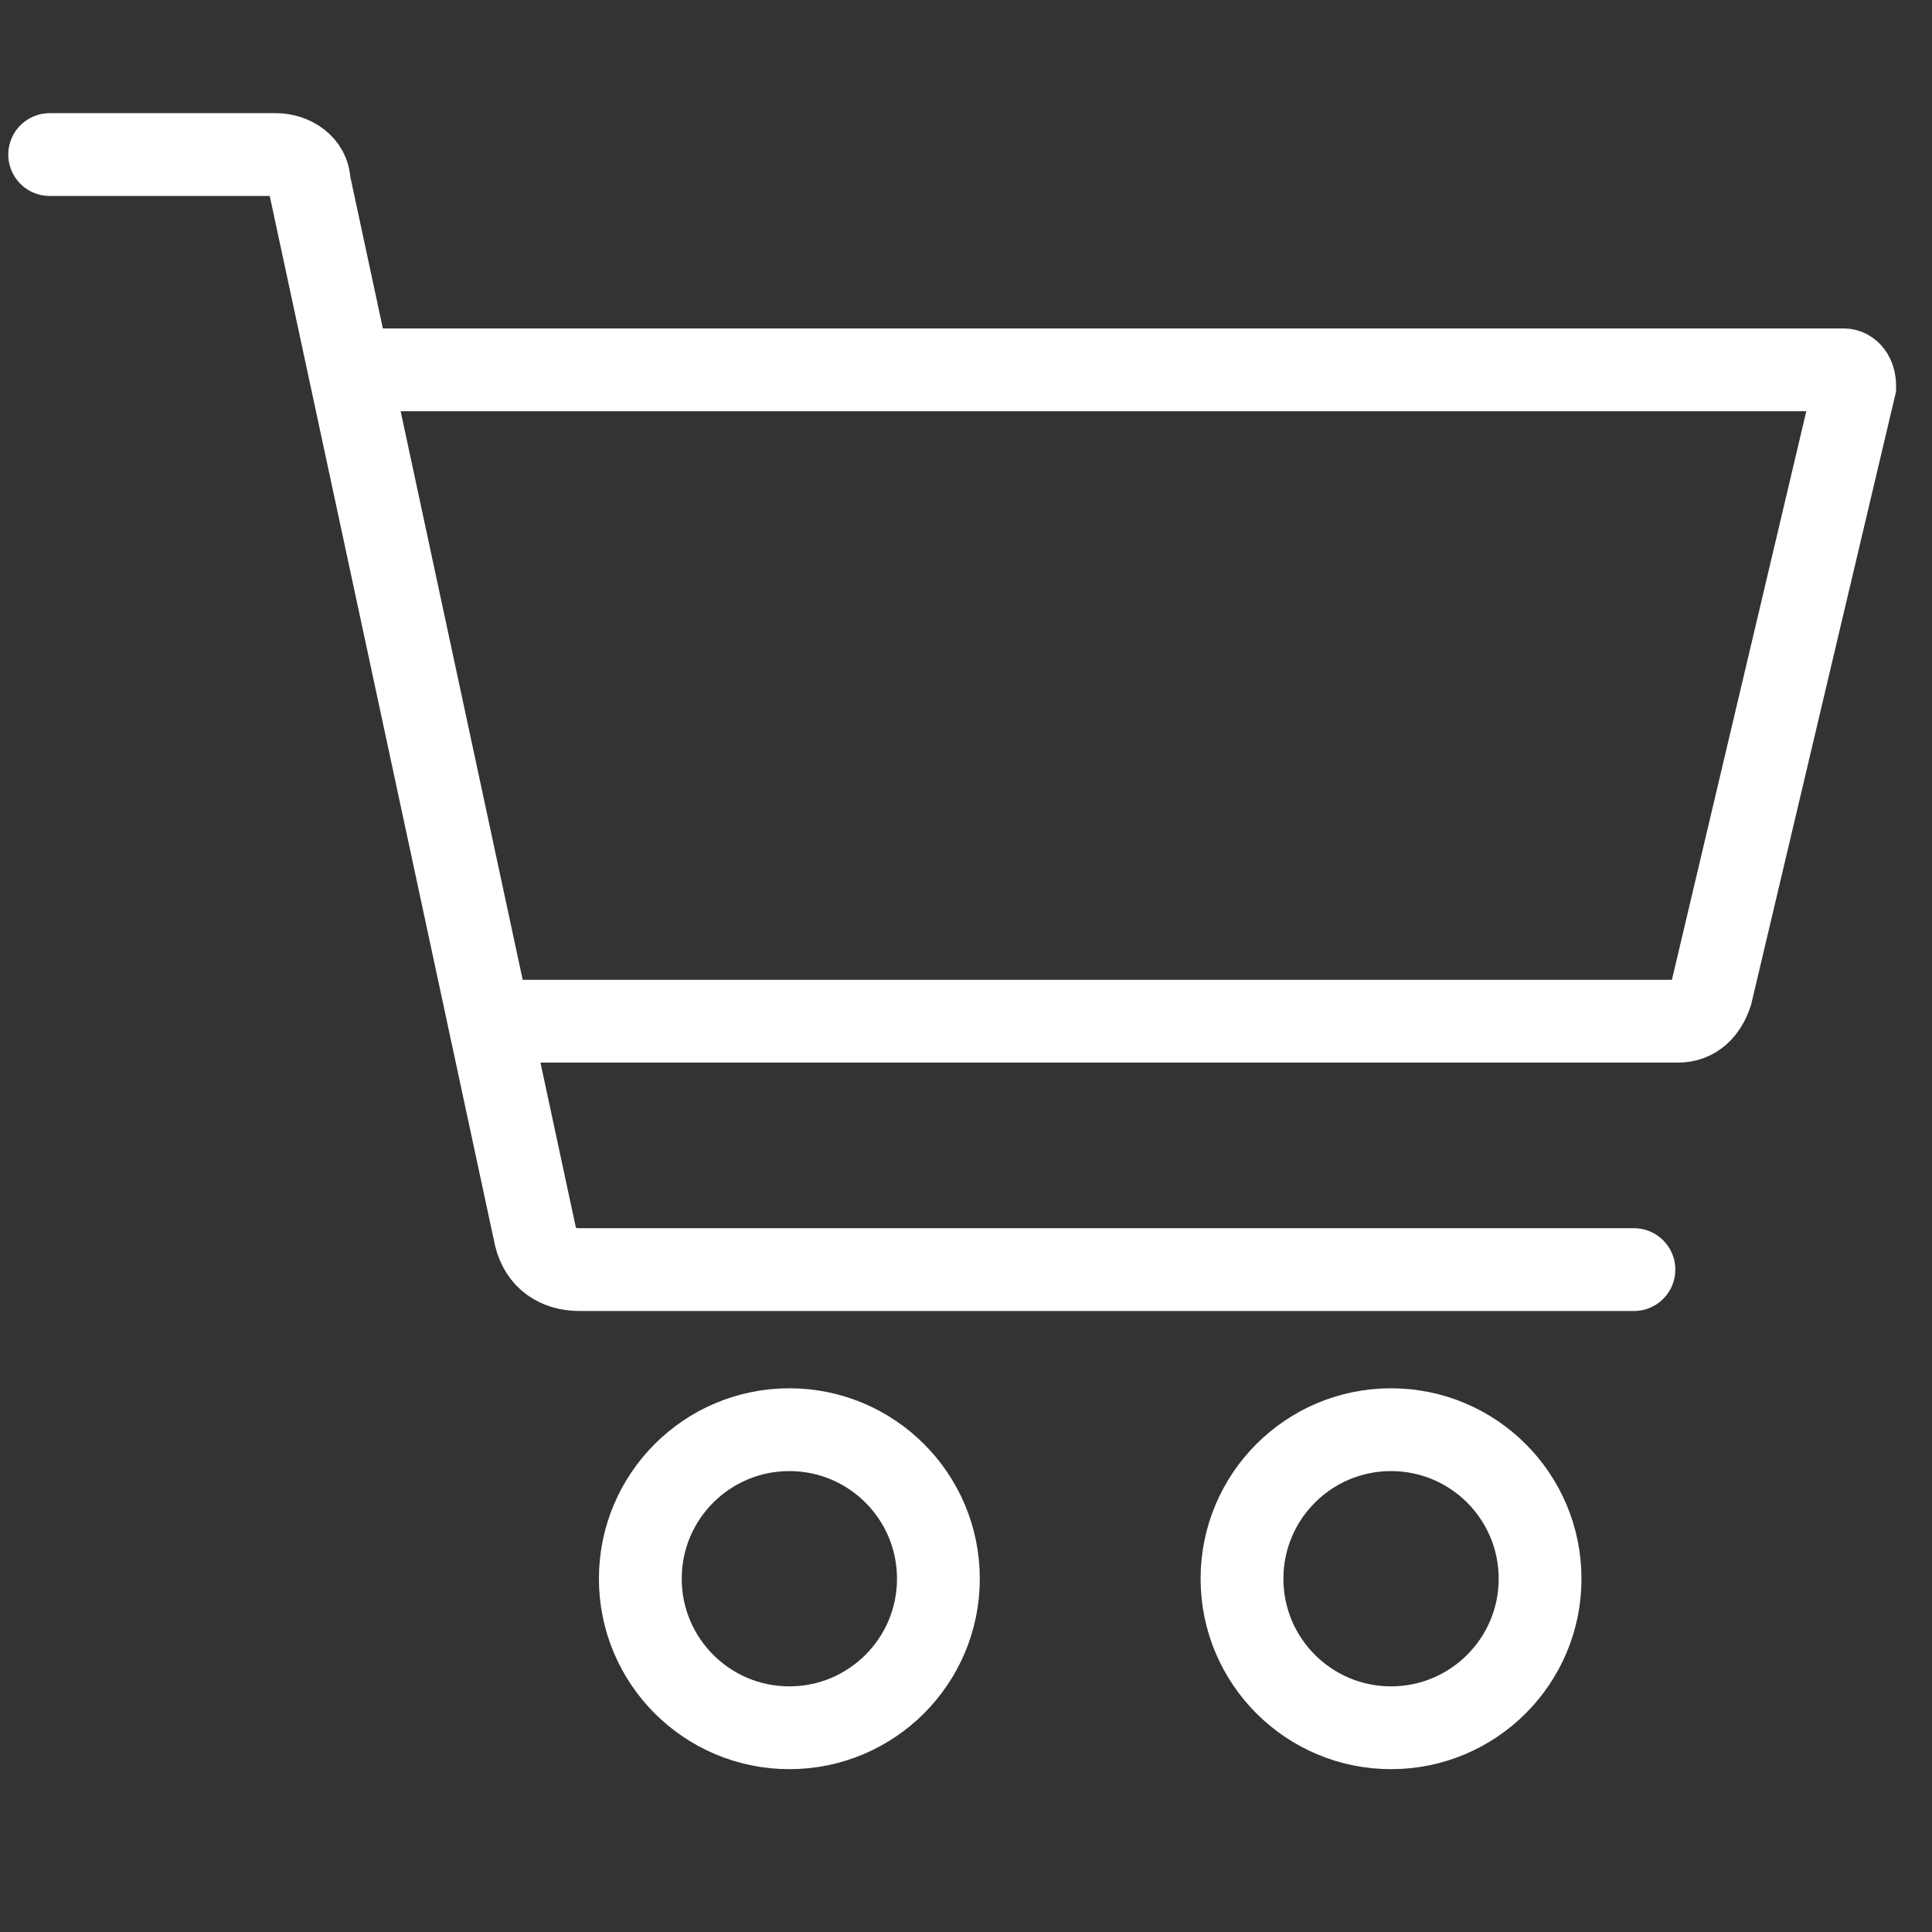 <?xml version="1.0" encoding="utf-8"?>
<!-- Generator: Adobe Illustrator 22.1.0, SVG Export Plug-In . SVG Version: 6.00 Build 0)  -->
<svg version="1.1" xmlns="http://www.w3.org/2000/svg" xmlns:xlink="http://www.w3.org/1999/xlink" x="0px" y="0px"
	 viewBox="0 0 35 35" style="enable-background:new 0 0 35 35;" xml:space="preserve">
<rect x="0" y="0" width="35" height="35" fill="#333333" stroke="none"/>
<style type="text/css">
	.st0{display:none;}
	.st1{display:inline;fill:#FFFFFF;}
	.st2{fill:none;stroke:#FFFFFF;stroke-width:1.5;stroke-linecap:round;stroke-miterlimit:10;}
</style>
<g id="Layer_1" class="st0">
	<rect y="-0.1" class="st1" width="35" height="35.1"/>
</g>
<g id="Layer_2">
	<path class="st2" d="M0.9,2.8H5c0.3,0,0.6,0.2,0.6,0.5l4.1,19.1c0.1,0.4,0.4,0.6,0.8,0.6h19.1"/>
	<path class="st2" d="M6.4,6.7h27c0.1,0,0.2,0.1,0.2,0.3L31,18c-0.1,0.3-0.3,0.5-0.6,0.5H8.9"/>
	<circle class="st2" cx="14.3" cy="28.6" r="2.7"/>
	<circle class="st2" cx="25.2" cy="28.6" r="2.7"/>
</g>
</svg>
